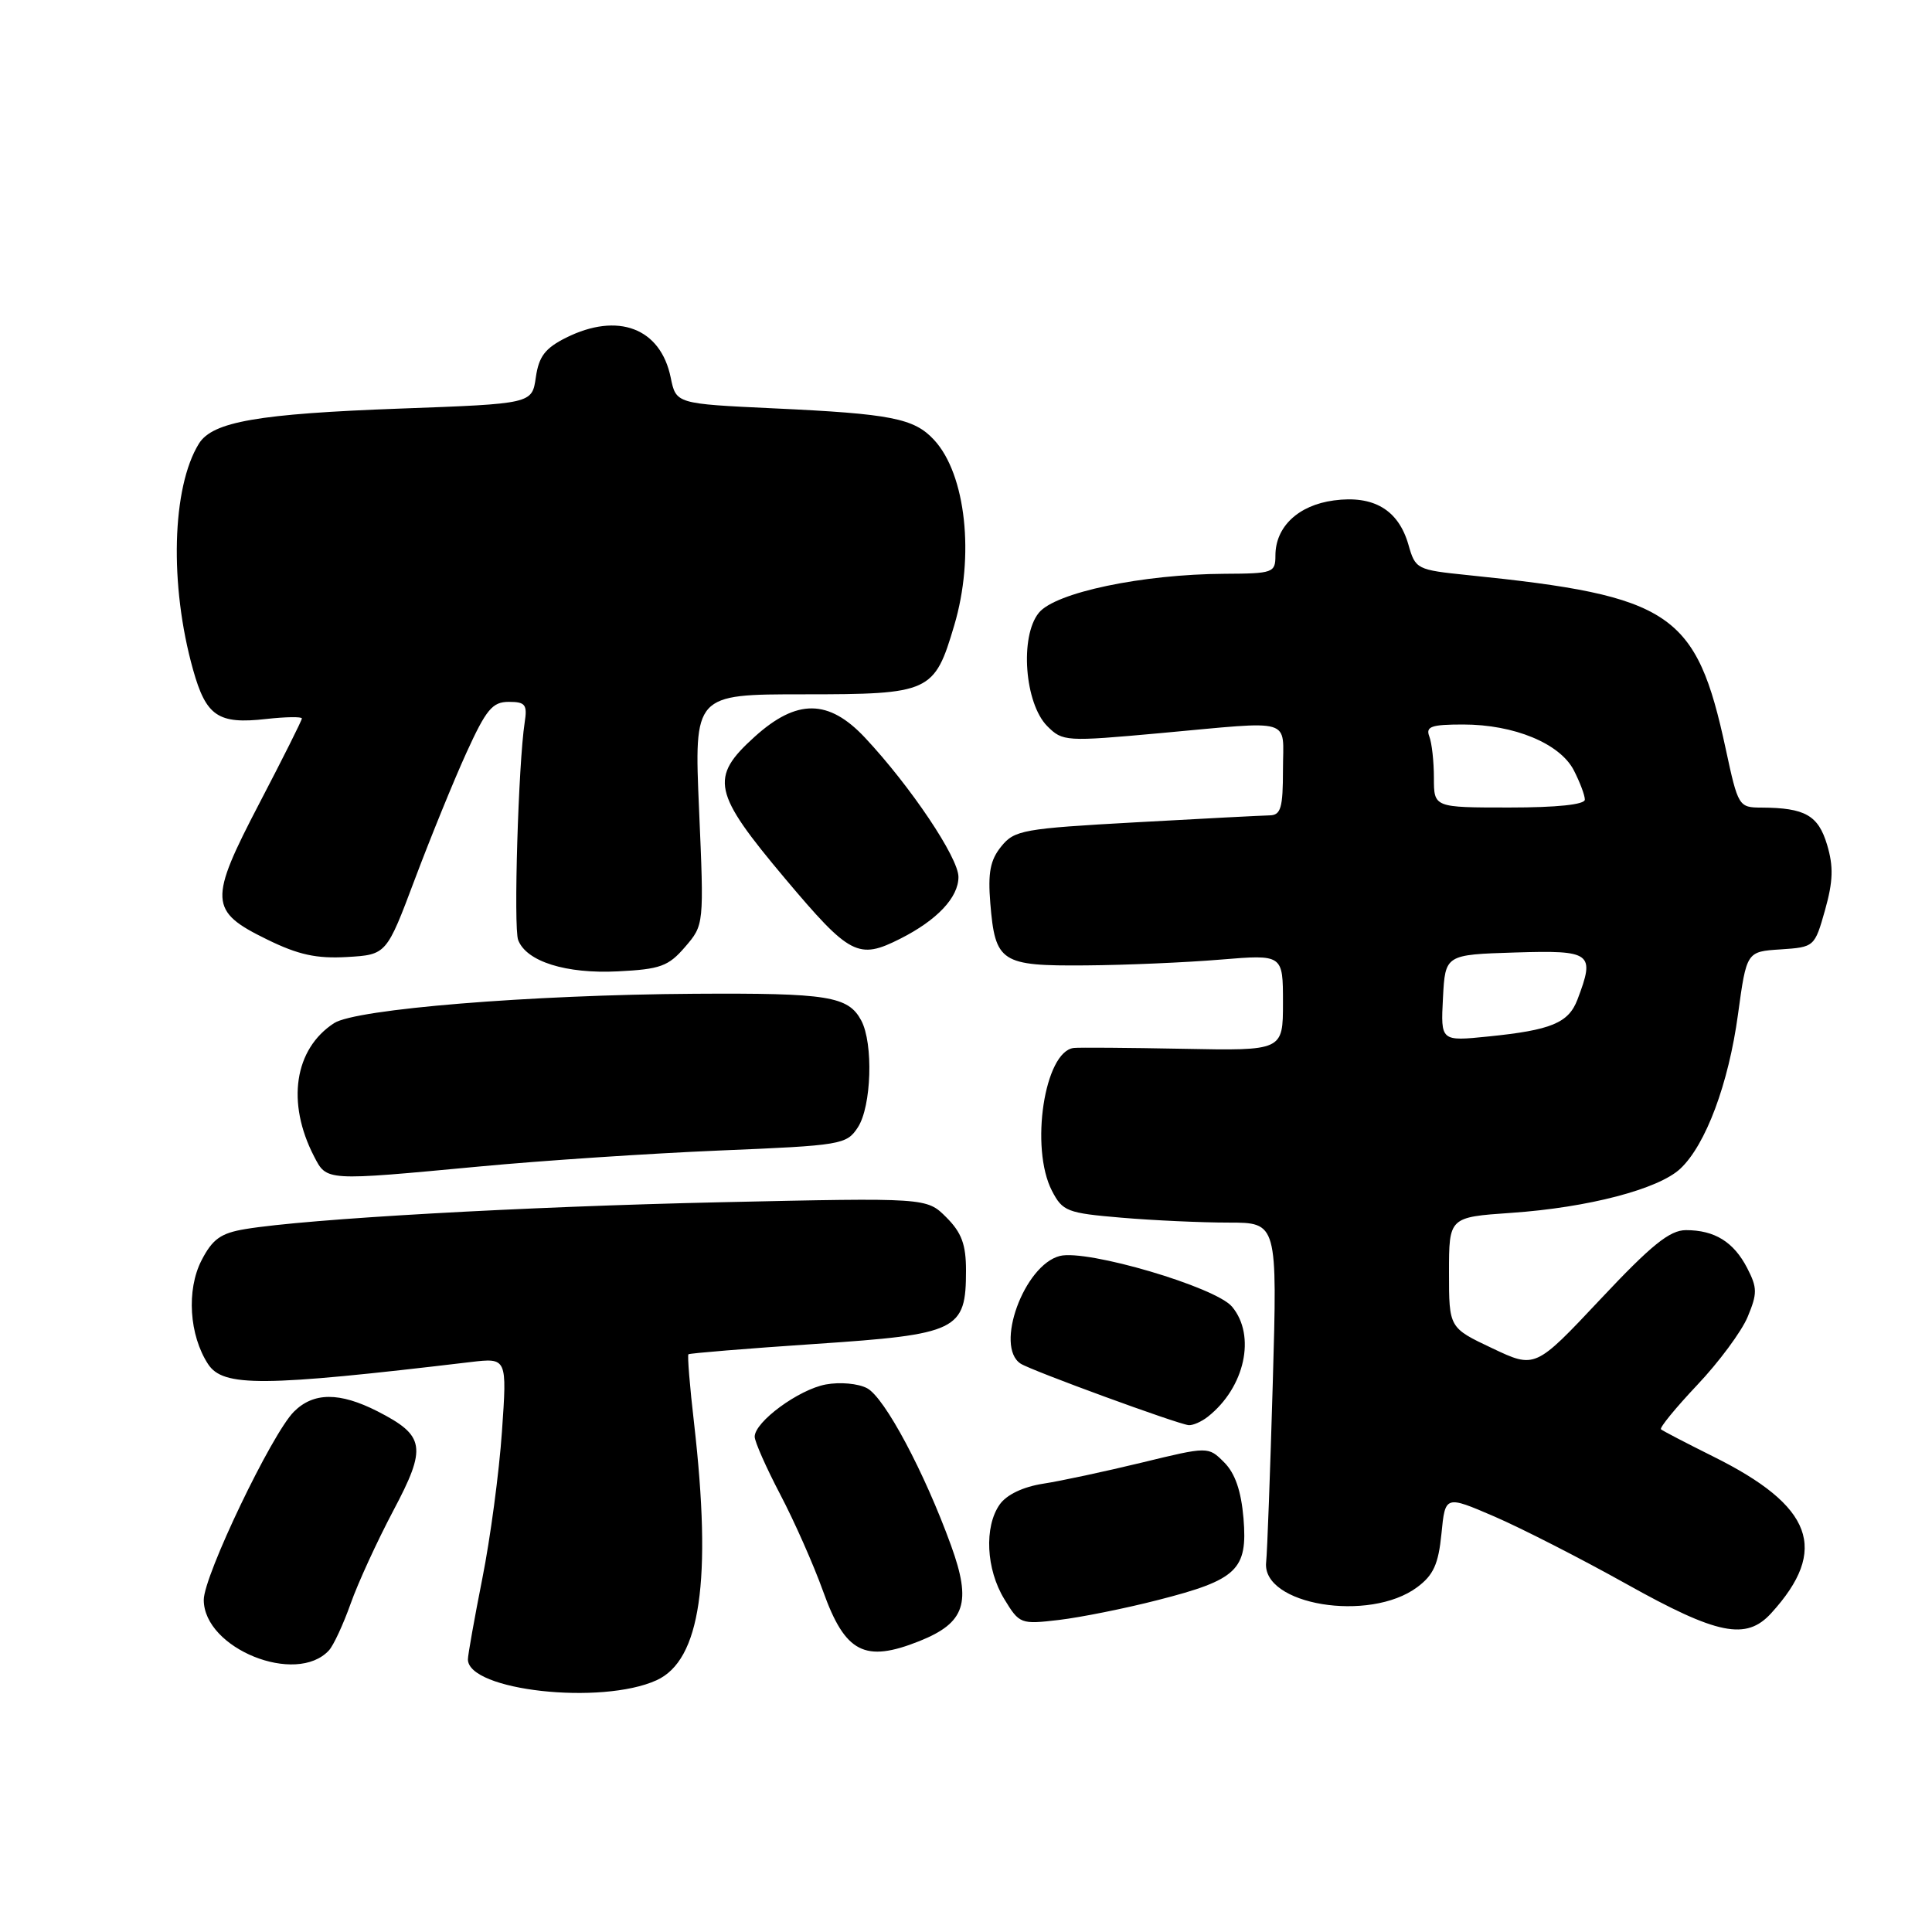 <?xml version="1.0" encoding="UTF-8" standalone="no"?>
<!DOCTYPE svg PUBLIC "-//W3C//DTD SVG 1.1//EN" "http://www.w3.org/Graphics/SVG/1.1/DTD/svg11.dtd" >
<svg xmlns="http://www.w3.org/2000/svg" xmlns:xlink="http://www.w3.org/1999/xlink" version="1.1" viewBox="0 0 256 256">
 <g >
 <path fill="currentColor"
d=" M 87.00 222.64 C 92.81 219.99 94.35 209.45 91.97 188.61 C 91.40 183.72 91.07 179.60 91.22 179.45 C 91.38 179.31 98.92 178.69 108.00 178.08 C 126.96 176.81 128.00 176.30 128.00 168.34 C 128.00 164.90 127.42 163.33 125.39 161.30 C 122.79 158.70 122.79 158.70 95.64 159.30 C 69.33 159.88 40.69 161.50 32.50 162.86 C 29.25 163.40 28.16 164.18 26.70 167.01 C 24.69 170.93 25.07 176.92 27.57 180.75 C 29.57 183.80 34.76 183.76 62.35 180.48 C 67.19 179.91 67.19 179.91 66.51 189.70 C 66.14 195.09 64.97 203.85 63.91 209.16 C 62.86 214.47 62.00 219.29 62.00 219.87 C 62.00 224.01 79.69 225.97 87.00 222.64 Z  M 43.59 218.68 C 44.19 218.03 45.48 215.25 46.46 212.50 C 47.43 209.75 49.98 204.21 52.11 200.18 C 56.59 191.74 56.34 190.24 50.01 187.00 C 44.99 184.45 41.54 184.46 38.94 187.06 C 36.01 189.99 27.00 208.80 27.00 211.99 C 27.00 218.44 39.26 223.39 43.59 218.68 Z  M 121.84 217.45 C 127.89 215.02 128.77 212.38 126.02 204.79 C 122.49 195.05 117.23 185.20 114.90 183.95 C 113.72 183.32 111.30 183.10 109.42 183.45 C 105.82 184.12 100.00 188.40 100.00 190.37 C 100.00 191.03 101.53 194.48 103.39 198.03 C 105.26 201.59 107.81 207.36 109.06 210.84 C 111.99 219.02 114.58 220.35 121.84 217.45 Z  M 234.70 213.75 C 242.38 205.32 240.24 199.56 227.00 192.99 C 223.43 191.21 220.32 189.60 220.09 189.39 C 219.87 189.19 222.03 186.55 224.89 183.52 C 227.75 180.50 230.76 176.44 231.57 174.50 C 232.87 171.38 232.86 170.64 231.51 168.02 C 229.72 164.56 227.20 163.00 223.40 163.00 C 221.25 163.00 218.83 164.95 212.05 172.17 C 203.42 181.35 203.42 181.35 197.71 178.64 C 192.00 175.94 192.00 175.94 192.00 168.61 C 192.00 161.28 192.00 161.28 200.25 160.71 C 210.43 160.01 219.77 157.57 222.66 154.85 C 226.02 151.69 229.04 143.61 230.29 134.43 C 231.43 126.09 231.43 126.09 235.94 125.80 C 240.41 125.50 240.45 125.47 241.83 120.58 C 242.90 116.77 242.96 114.82 242.10 111.94 C 240.93 108.03 239.18 107.04 233.42 107.01 C 230.39 107.00 230.31 106.87 228.67 99.25 C 224.78 81.16 221.51 78.96 194.54 76.21 C 187.71 75.51 187.55 75.43 186.62 72.16 C 185.29 67.55 182.01 65.60 176.74 66.31 C 172.03 66.94 169.00 69.80 169.00 73.61 C 169.00 75.89 168.69 76.00 162.25 76.03 C 151.36 76.09 139.83 78.51 137.65 81.20 C 135.10 84.33 135.77 93.21 138.77 96.22 C 140.81 98.26 141.21 98.28 153.68 97.15 C 171.70 95.51 170.00 95.01 170.00 102.00 C 170.00 107.03 169.72 108.01 168.25 108.04 C 167.29 108.06 159.31 108.47 150.52 108.96 C 135.56 109.79 134.42 109.99 132.67 112.16 C 131.21 113.96 130.89 115.63 131.22 119.68 C 131.87 127.53 132.62 128.01 143.87 127.92 C 149.17 127.88 157.21 127.53 161.75 127.15 C 170.00 126.47 170.00 126.47 170.00 132.85 C 170.00 139.23 170.00 139.23 156.75 138.97 C 149.46 138.83 142.95 138.78 142.28 138.86 C 138.40 139.31 136.45 152.10 139.39 157.79 C 140.80 160.51 141.39 160.74 148.60 161.35 C 152.84 161.71 159.22 162.00 162.78 162.00 C 169.26 162.00 169.26 162.00 168.65 183.25 C 168.31 194.94 167.92 205.62 167.77 207.00 C 167.16 212.66 181.45 215.03 187.79 210.31 C 189.94 208.71 190.60 207.26 191.00 203.22 C 191.50 198.14 191.50 198.14 198.00 200.94 C 201.57 202.48 209.44 206.50 215.48 209.87 C 227.59 216.64 231.38 217.40 234.70 213.75 Z  M 153.44 212.01 C 163.95 209.33 165.33 208.01 164.77 201.19 C 164.46 197.55 163.66 195.22 162.21 193.77 C 160.10 191.66 160.10 191.66 151.30 193.80 C 146.46 194.97 140.57 196.24 138.21 196.60 C 135.54 197.02 133.37 198.06 132.46 199.36 C 130.39 202.32 130.66 207.93 133.07 211.88 C 135.08 215.19 135.24 215.25 140.33 214.65 C 143.19 214.31 149.09 213.13 153.44 212.01 Z  M 160.05 187.72 C 164.95 183.85 166.46 176.97 163.25 173.14 C 161.06 170.53 144.04 165.52 140.44 166.42 C 135.70 167.62 131.76 178.43 135.24 180.69 C 136.66 181.61 155.98 188.68 157.50 188.84 C 158.05 188.89 159.20 188.39 160.05 187.72 Z  M 63.50 154.57 C 71.75 153.79 86.06 152.84 95.31 152.45 C 111.53 151.78 112.17 151.67 113.67 149.38 C 115.48 146.61 115.74 138.26 114.12 135.22 C 112.39 132.00 109.74 131.57 92.00 131.68 C 70.23 131.82 47.16 133.70 44.27 135.57 C 39.00 138.99 37.93 146.10 41.61 153.22 C 43.32 156.51 43.01 156.49 63.50 154.57 Z  M 90.78 125.47 C 93.29 122.55 93.29 122.55 92.63 107.27 C 91.97 92.00 91.97 92.00 106.49 92.00 C 123.27 92.00 123.81 91.75 126.44 82.87 C 129.17 73.71 127.99 62.86 123.78 58.30 C 121.13 55.43 118.11 54.83 102.54 54.11 C 89.58 53.50 89.58 53.50 88.87 50.02 C 87.53 43.47 81.88 41.32 75.00 44.75 C 72.23 46.14 71.40 47.23 71.00 50.00 C 70.50 53.50 70.50 53.50 53.00 54.14 C 34.21 54.83 28.16 55.88 26.36 58.78 C 22.77 64.57 22.43 77.51 25.58 88.73 C 27.31 94.91 28.91 95.99 35.26 95.27 C 37.87 94.98 40.00 94.95 40.00 95.20 C 40.00 95.45 37.48 100.48 34.40 106.38 C 27.63 119.35 27.70 120.73 35.38 124.48 C 39.53 126.52 41.94 127.04 45.98 126.81 C 51.21 126.50 51.21 126.50 54.97 116.50 C 57.04 111.00 60.11 103.46 61.80 99.75 C 64.42 94.00 65.25 93.00 67.41 93.00 C 69.62 93.00 69.89 93.36 69.52 95.75 C 68.69 101.15 68.03 122.93 68.66 124.56 C 69.75 127.41 75.00 129.06 81.88 128.71 C 87.50 128.43 88.57 128.04 90.78 125.47 Z  M 119.30 124.38 C 124.17 121.92 127.00 118.92 127.00 116.20 C 127.00 113.65 120.66 104.20 114.62 97.75 C 109.80 92.61 105.58 92.58 100.00 97.62 C 94.00 103.04 94.42 104.99 104.04 116.43 C 112.61 126.61 113.73 127.20 119.30 124.38 Z  M 191.20 132.24 C 191.50 126.50 191.50 126.50 200.75 126.21 C 210.92 125.90 211.38 126.24 209.02 132.45 C 207.84 135.55 205.54 136.50 197.20 137.34 C 190.90 137.98 190.90 137.98 191.20 132.24 Z  M 190.00 103.08 C 190.00 100.93 189.73 98.45 189.39 97.58 C 188.89 96.27 189.65 96.00 193.87 96.00 C 200.63 96.00 206.70 98.51 208.54 102.07 C 209.34 103.63 210.00 105.37 210.00 105.95 C 210.00 106.61 206.32 107.00 200.00 107.00 C 190.00 107.00 190.00 107.00 190.00 103.08 Z "/>
</g>
</svg>